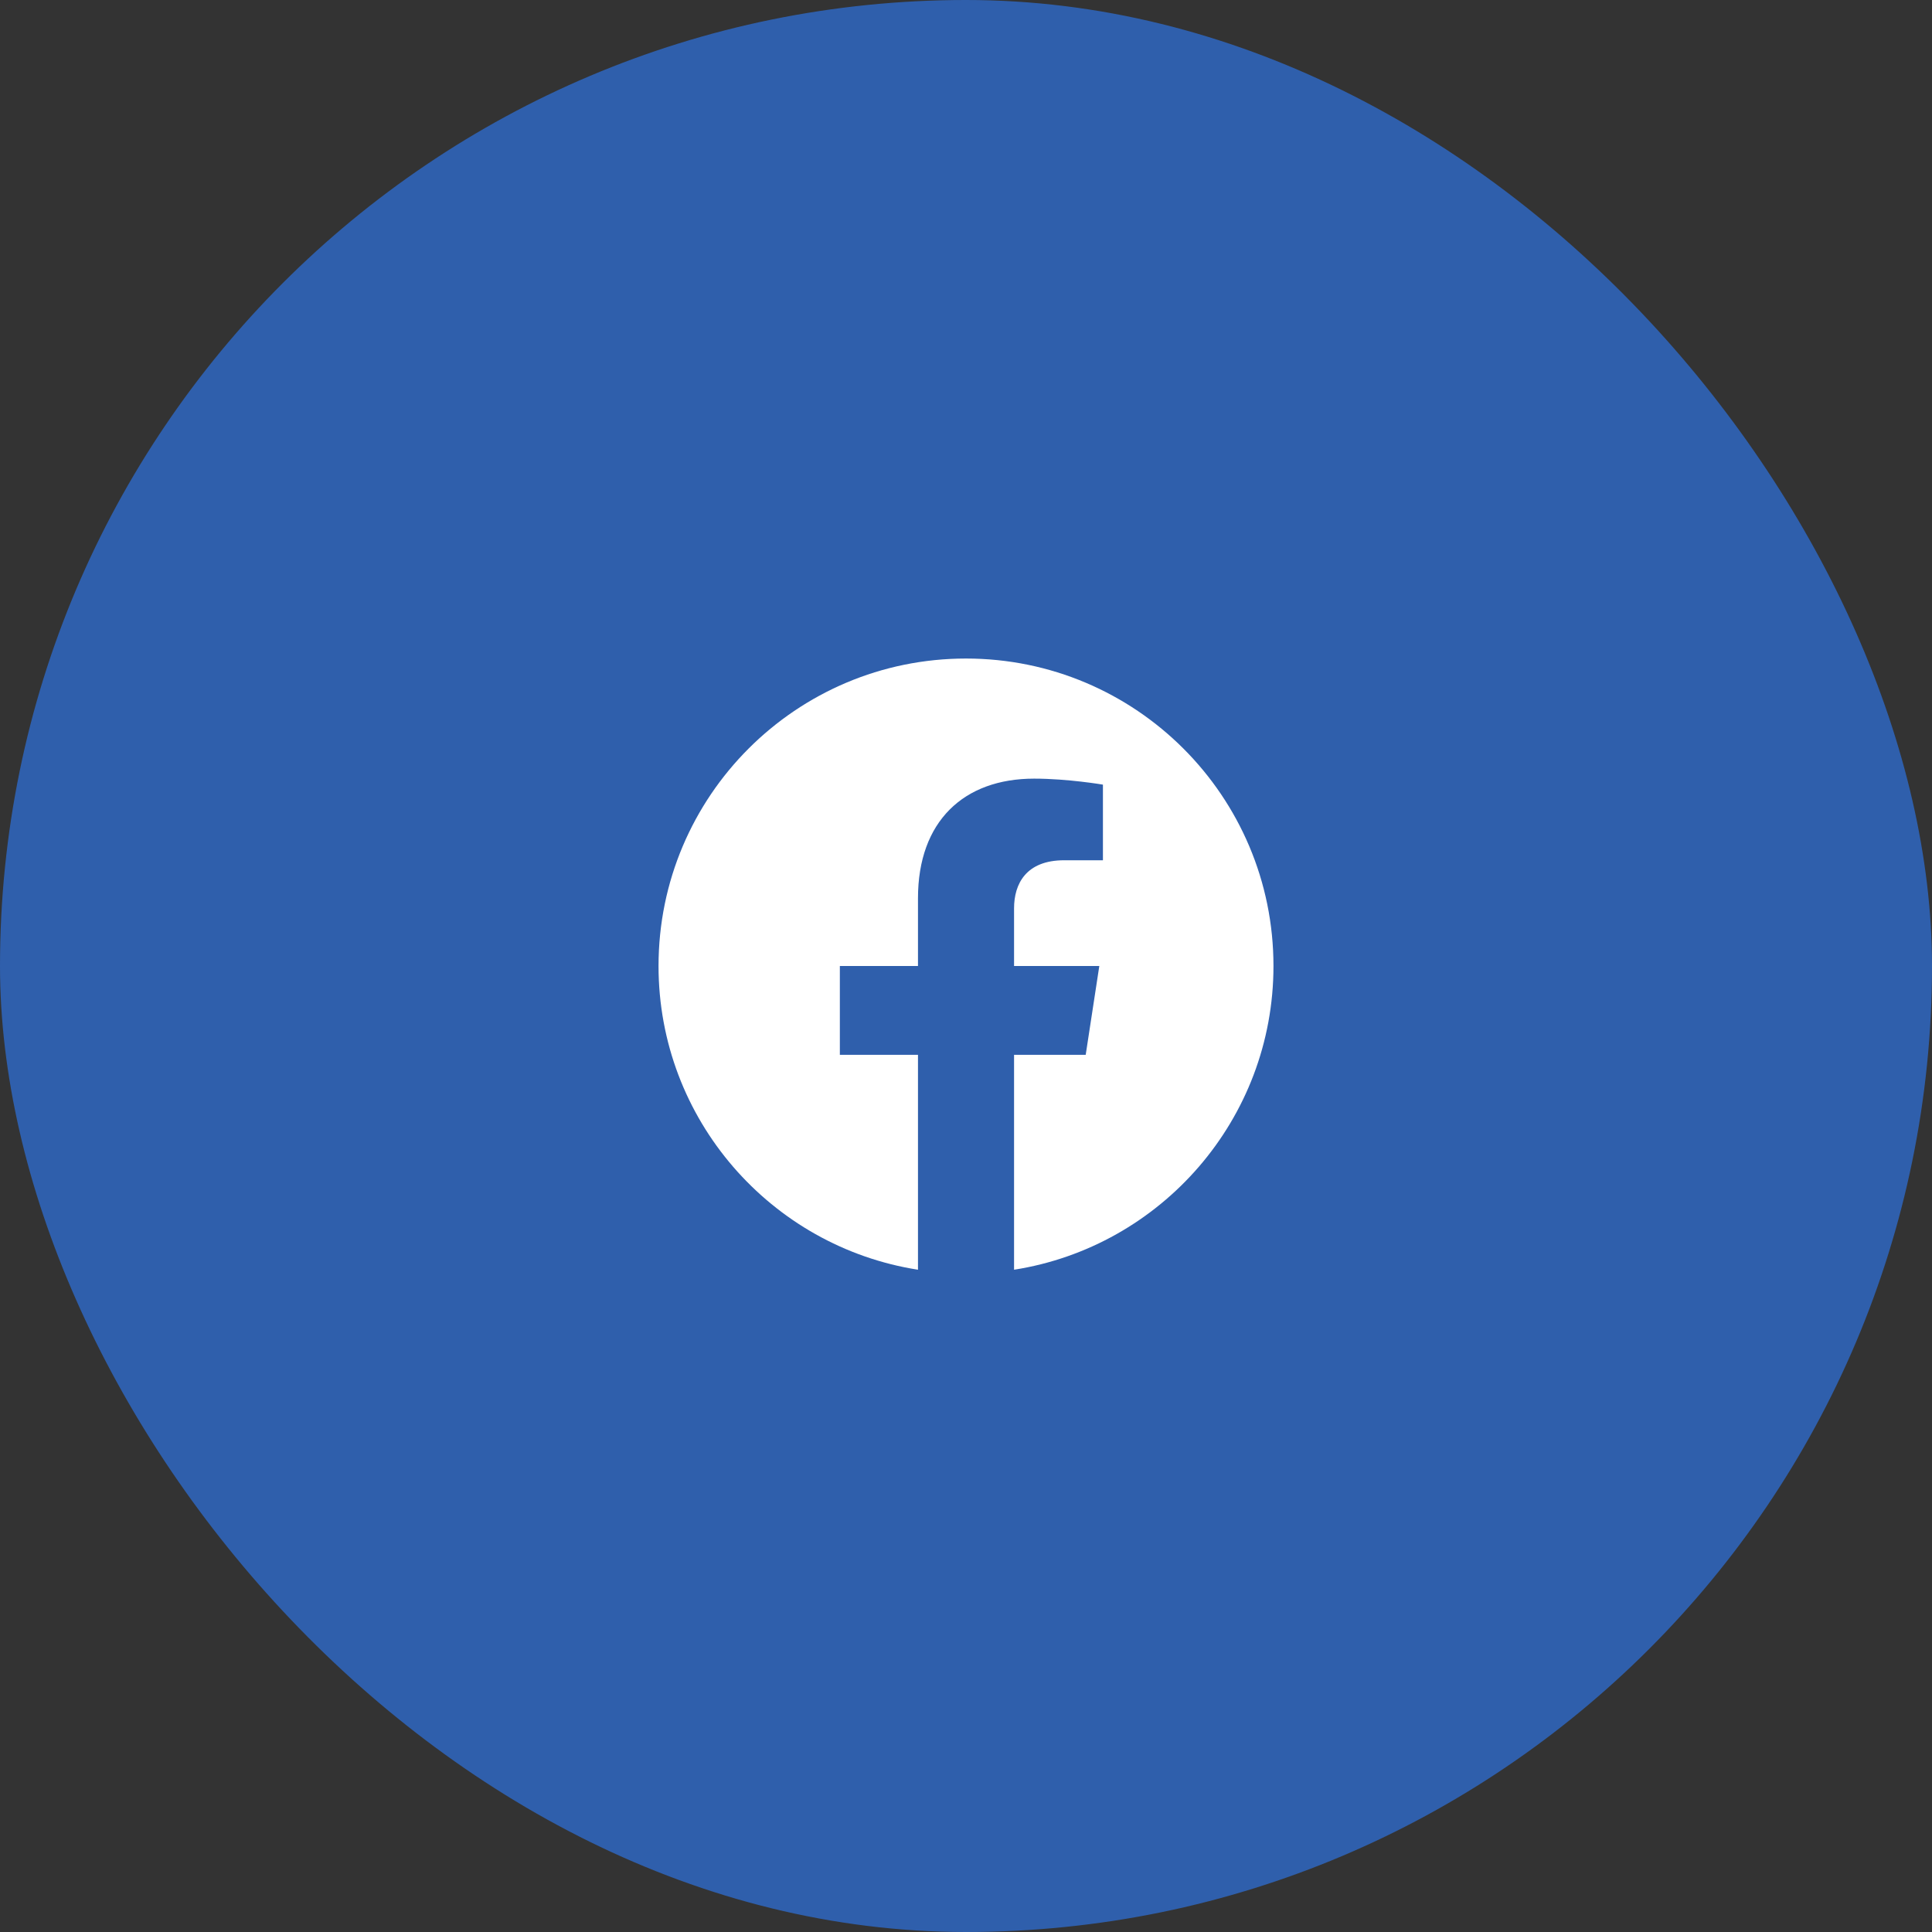 <svg width="48" height="48" viewBox="0 0 48 48" fill="none" xmlns="http://www.w3.org/2000/svg">
<rect x="0" y="0" width="48" height="48" fill="#333333" stroke="none"/>
<rect width="48" height="48" rx="24" fill="#2F5FAC"/>
<path d="M24 16.361C19.781 16.361 16.361 19.781 16.361 24C16.361 27.812 19.155 30.973 22.807 31.546V26.207H20.866V24H22.807V22.317C22.807 20.403 23.947 19.345 25.692 19.345C26.528 19.345 27.402 19.494 27.402 19.494V21.373H26.439C25.49 21.373 25.194 21.962 25.194 22.567V24H27.312L26.974 26.207H25.194V31.546C28.845 30.973 31.639 27.811 31.639 24C31.639 19.781 28.219 16.361 24 16.361Z" fill="white"/>
</svg>
